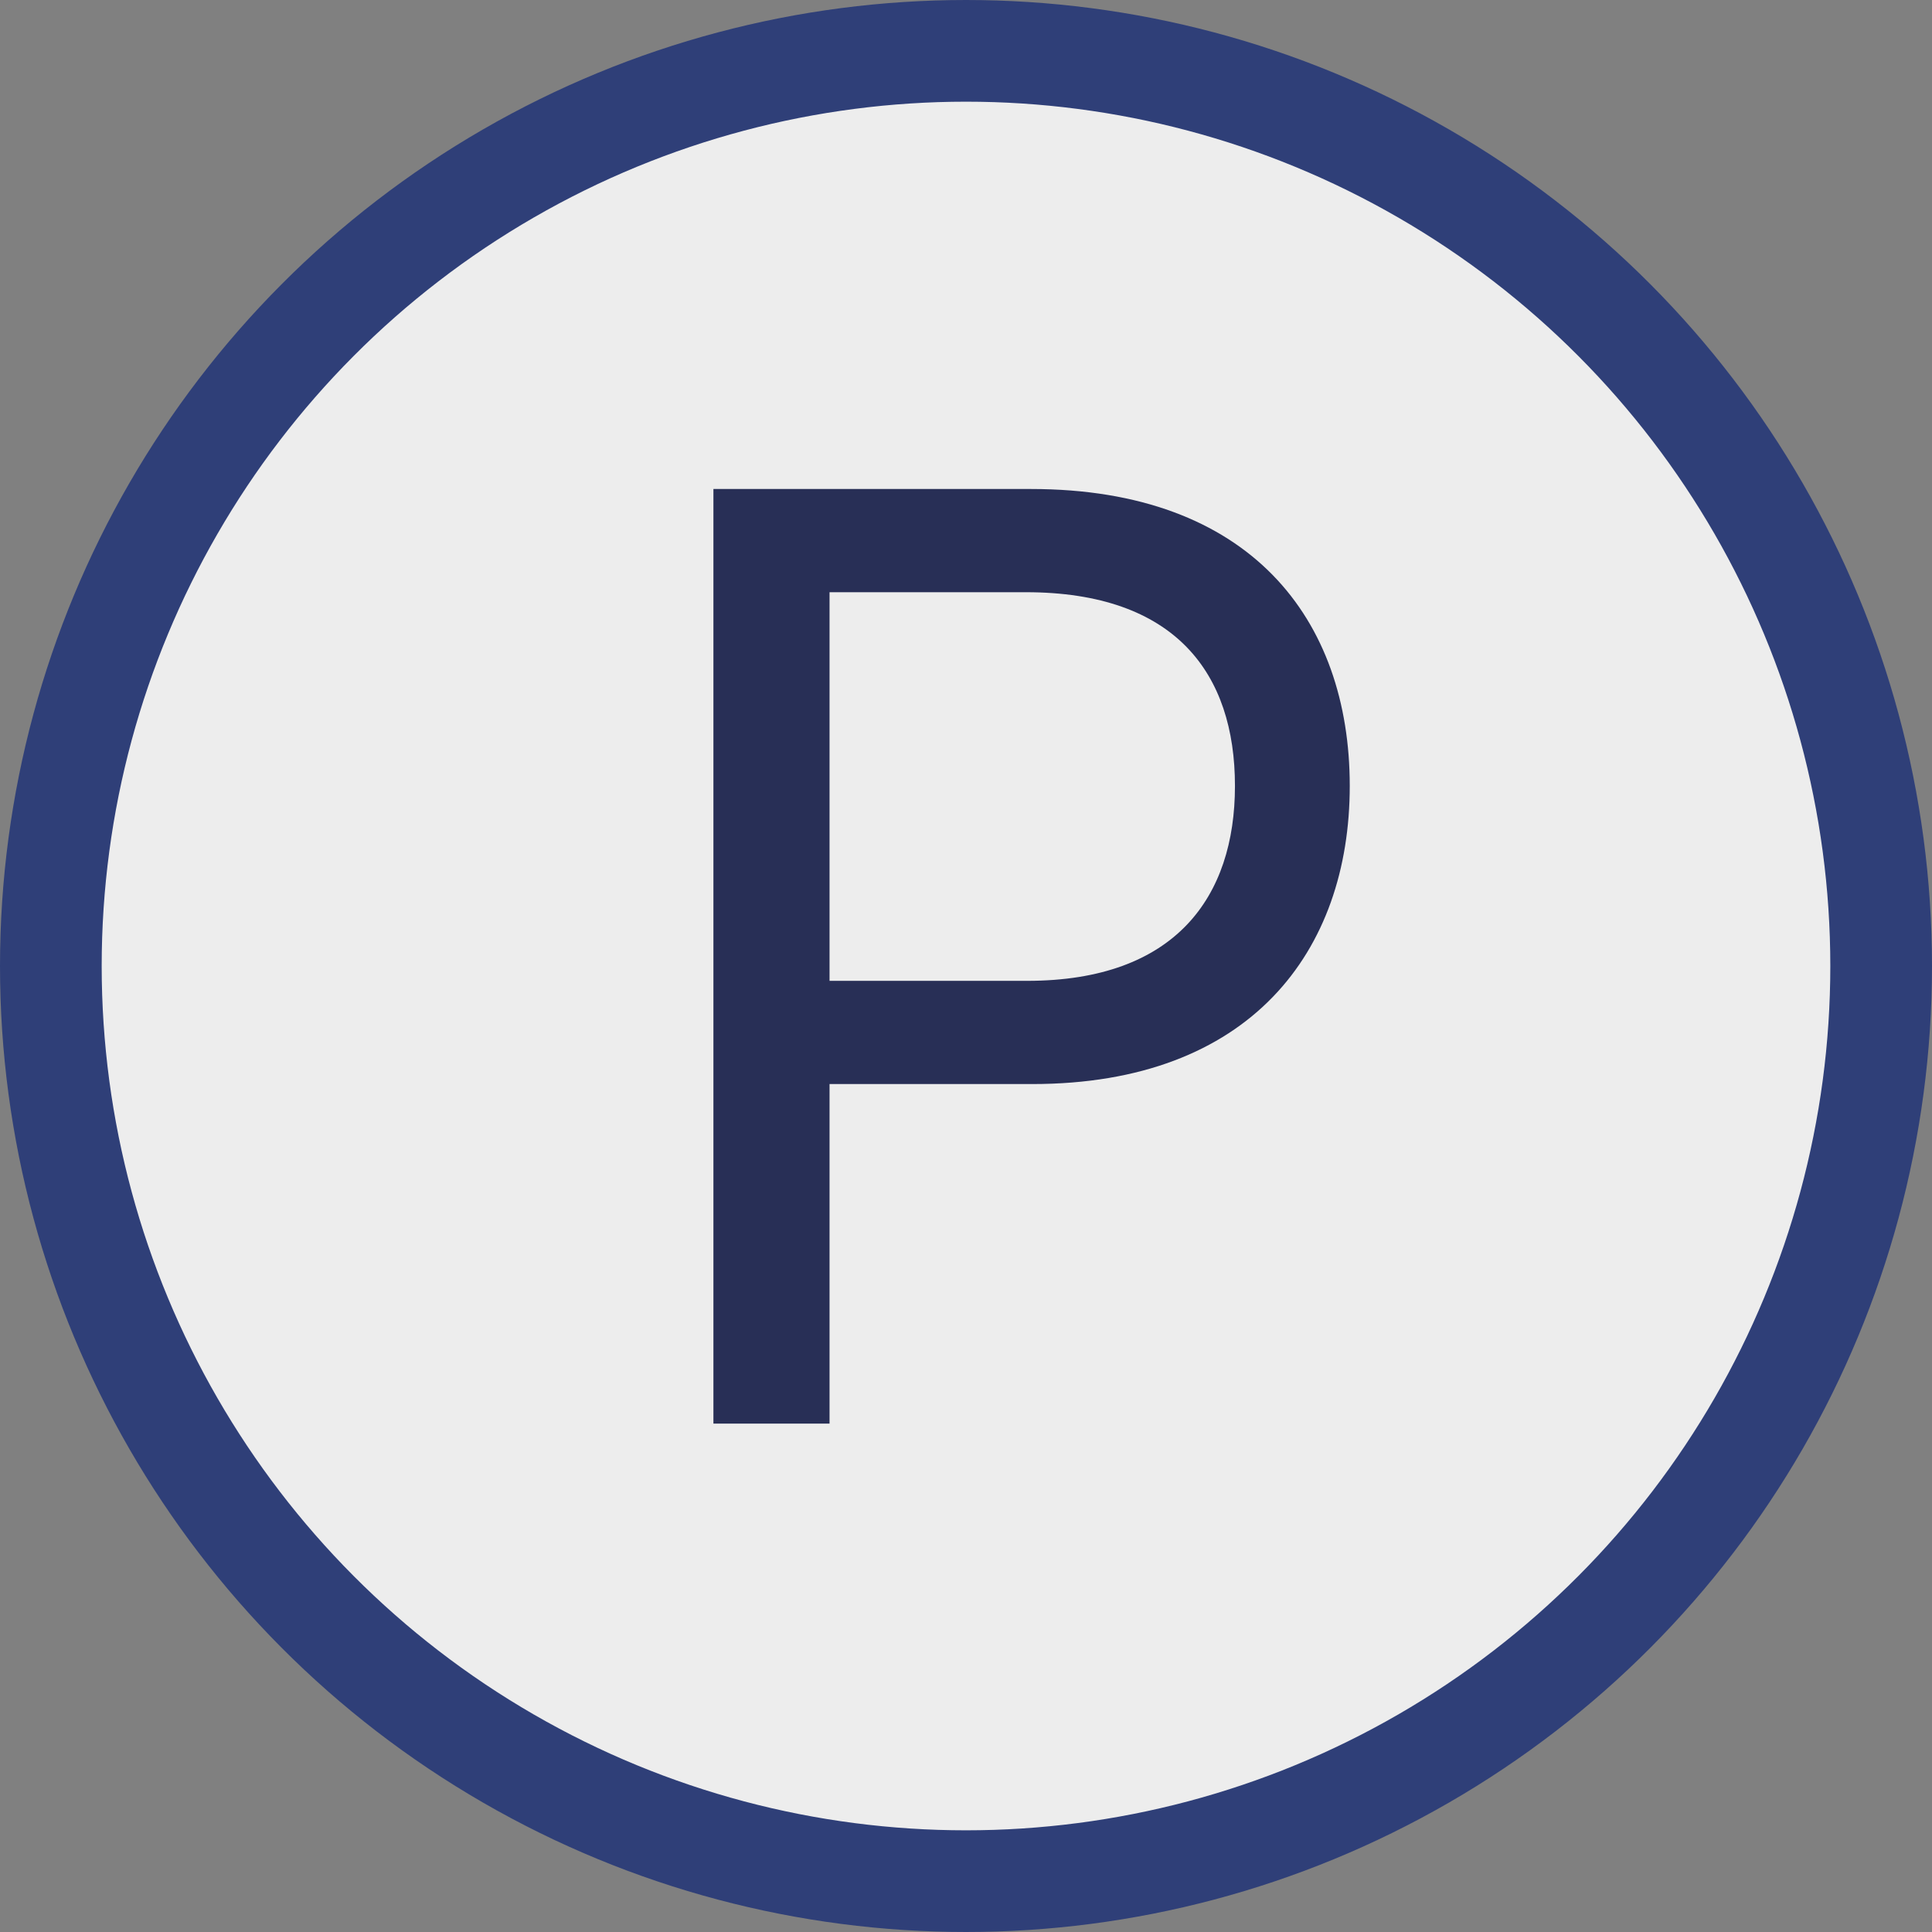 <svg width="19" height="19" viewBox="0 0 19 19" fill="none" xmlns="http://www.w3.org/2000/svg">
<rect x="0" y="0" width="19" height="19" fill="#808080" stroke="none"/>
<circle cx="9.5" cy="9.5" r="9" fill="#EDEDED" stroke="#2F3F78"/>
<path d="M7.016 14V4.809H10.139C12.297 4.809 13.274 6.091 13.274 7.729C13.274 9.354 12.297 10.661 10.151 10.661H8.158V14H7.016ZM8.158 9.646H10.101C11.56 9.646 12.145 8.82 12.145 7.729C12.145 6.624 11.56 5.824 10.088 5.824H8.158V9.646Z" fill="#282F56"/>
</svg>
